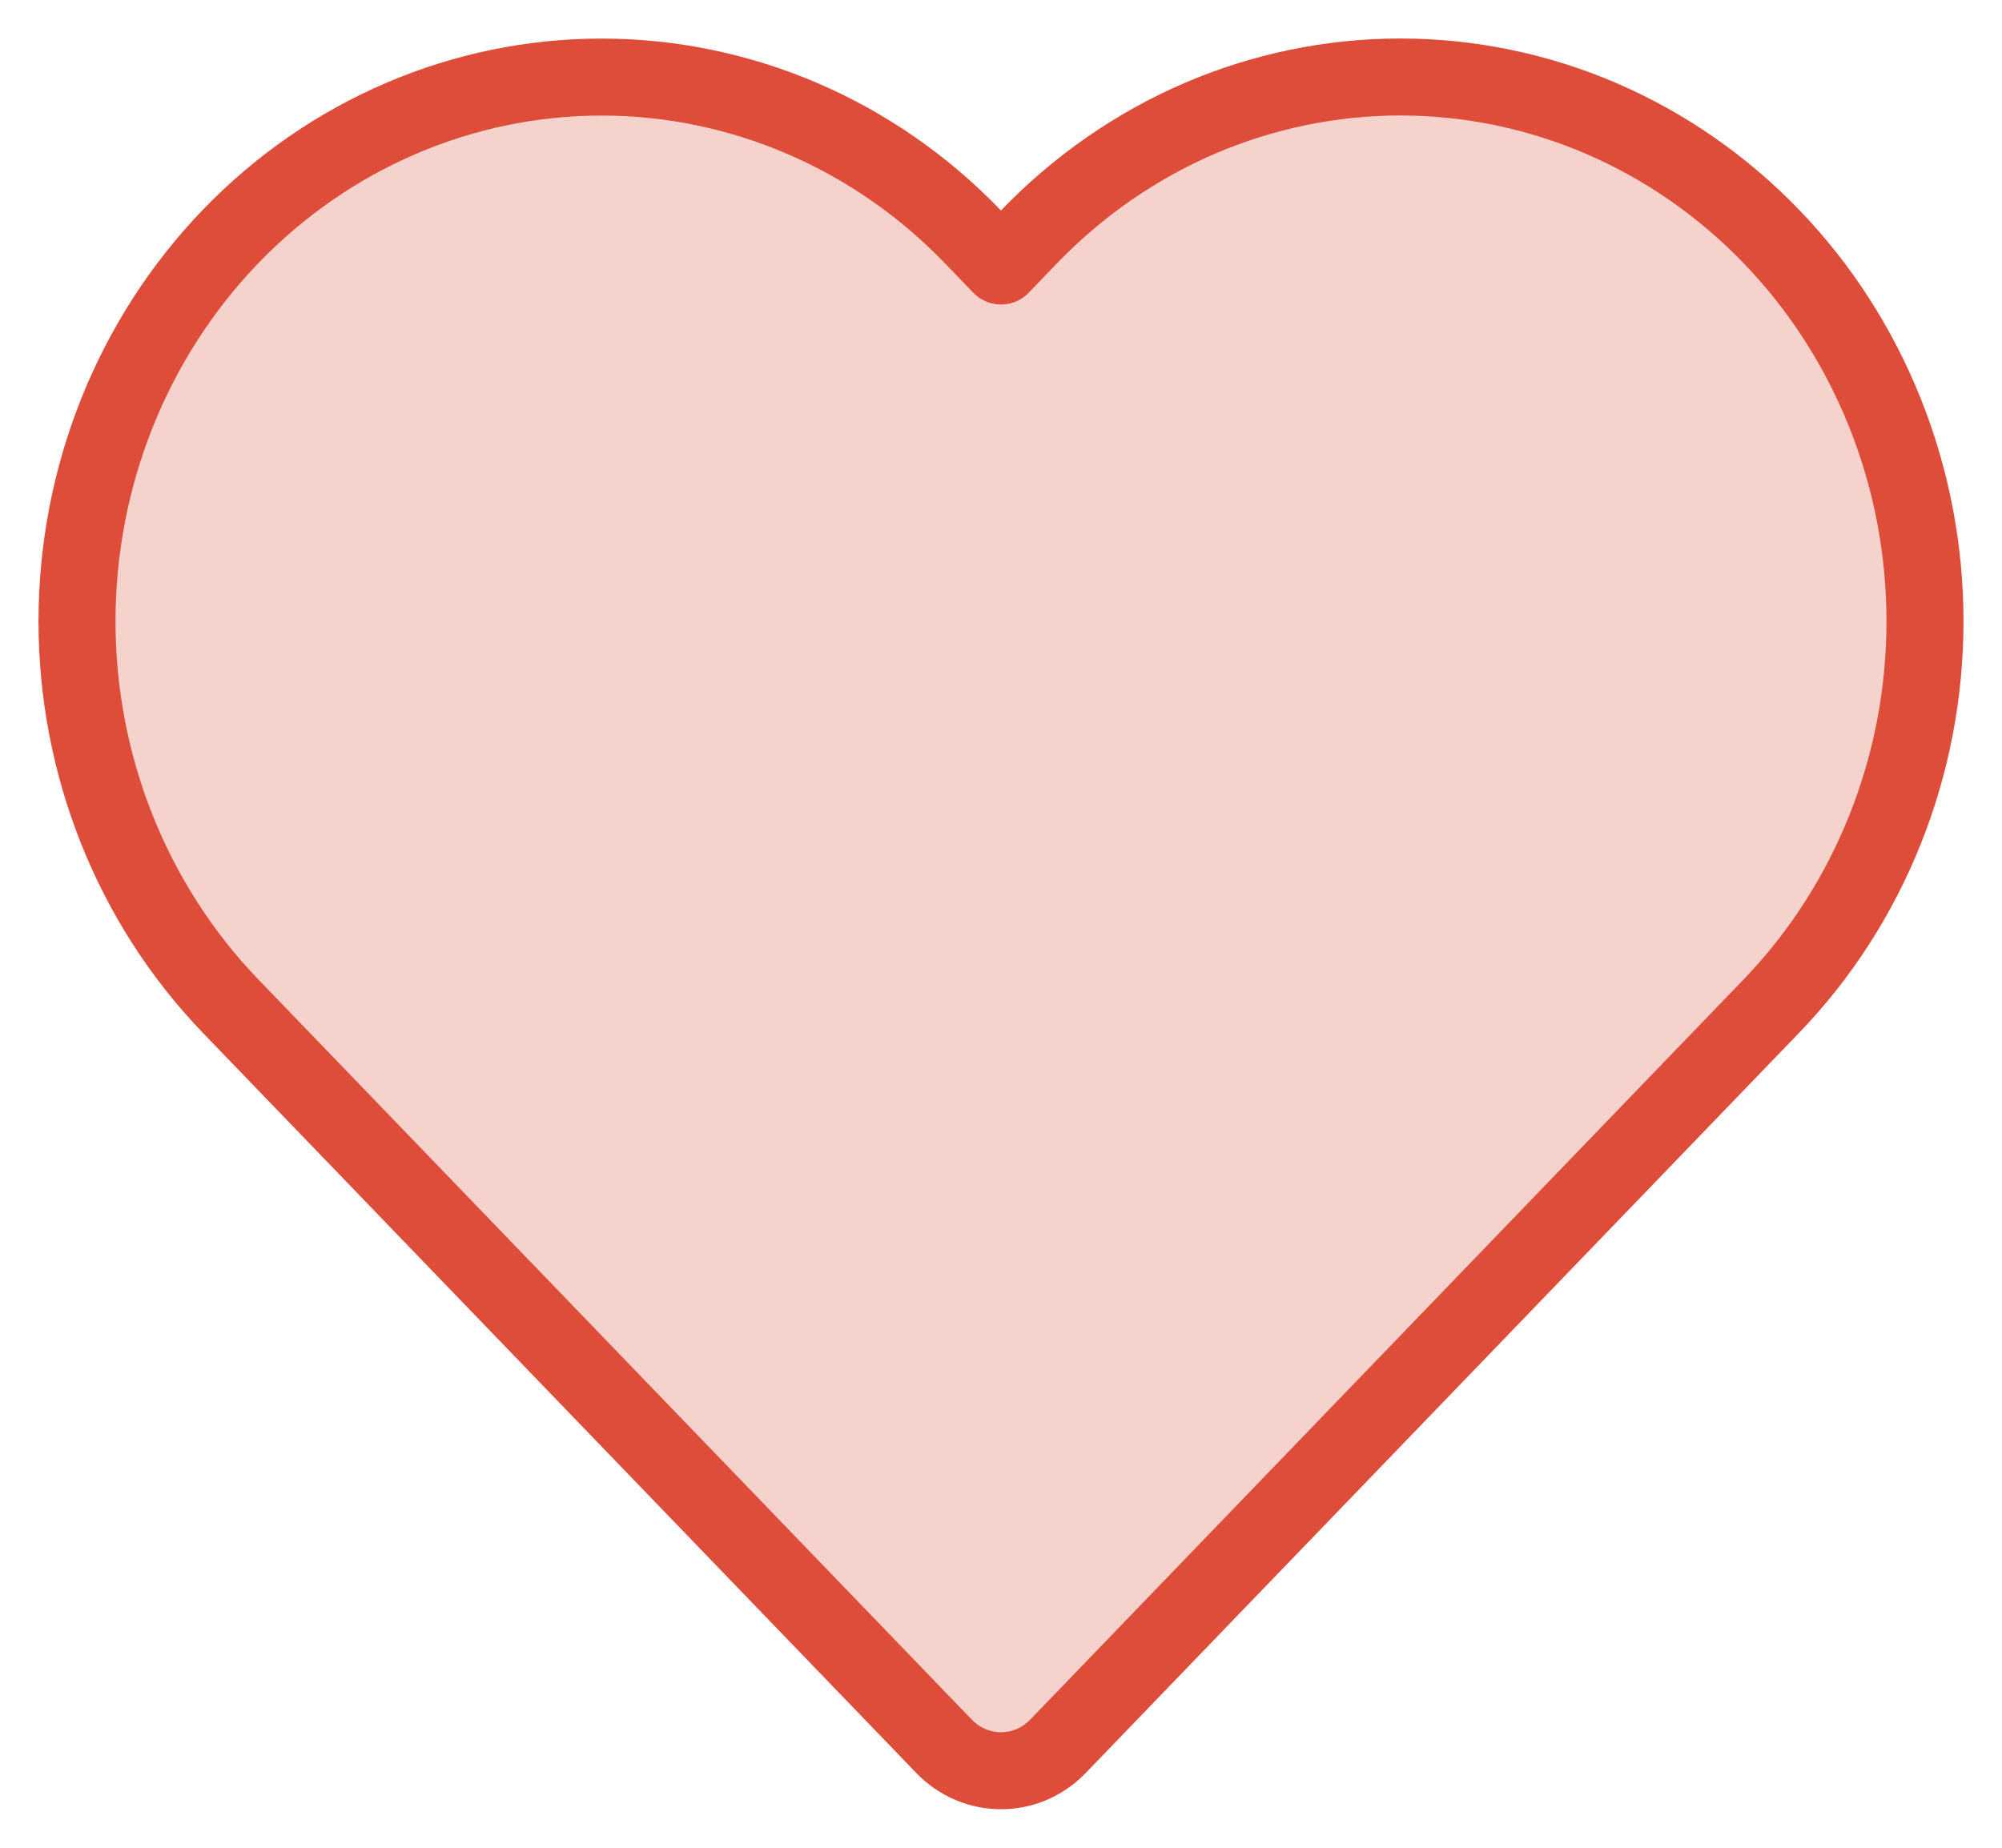 <svg class="filled" width="26" height="24" viewBox="0 0 26 24" fill="none" xmlns="http://www.w3.org/2000/svg">
<path d="M15.579 1.538C16.406 1.183 17.292 1 18.187 1C19.081 1 19.968 1.183 20.794 1.538C21.62 1.894 22.371 2.414 23.004 3.071C23.637 3.727 24.139 4.507 24.481 5.364C24.824 6.222 25 7.142 25 8.07C25 8.999 24.824 9.918 24.481 10.776C24.139 11.633 23.637 12.413 23.004 13.069L13.741 22.681C13.332 23.106 12.668 23.106 12.259 22.681L2.995 13.069C1.718 11.743 1 9.945 1 8.07C1 6.195 1.718 4.397 2.995 3.071C4.273 1.745 6.006 1.001 7.813 1.001C9.619 1.001 11.352 1.745 12.63 3.071L13 3.455L13.369 3.071C14.002 2.415 14.753 1.894 15.579 1.538Z" fill="#DD4D3A" fill-opacity="0.25" stroke="#DD4D3A" stroke-linecap="round" stroke-linejoin="round"/>
</svg>